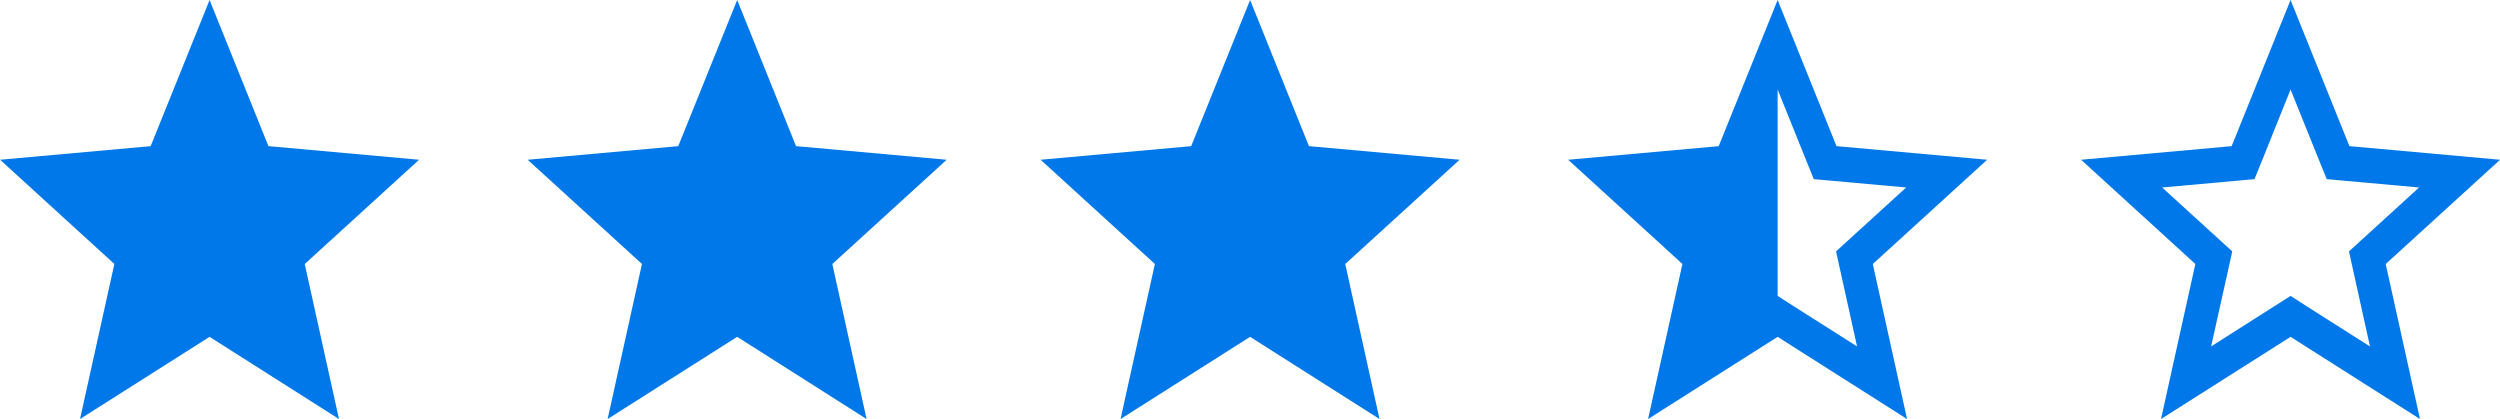 <svg xmlns="http://www.w3.org/2000/svg" width="95.462" height="16" viewBox="0 0 95.462 16">
  <g id="Group_72" data-name="Group 72" transform="translate(-1068.093 -231.719)">
    <path id="Icon_ionic-md-star-half" data-name="Icon ionic-md-star-half" d="M19.8,10.6l-5.753-.52L11.8,4.5,9.55,10.081,3.8,10.6l4.364,3.98L6.853,20.5,11.8,17.362,16.741,20.5l-1.308-5.919Zm-7.345,5.62L11.8,15.8V7.918l1.08,2.682.3.74.761.069,2.766.25-2.1,1.914-.577.526.173.783.629,2.846Z" transform="translate(1124.172 227.219)" fill="#0078e9"/>
    <path id="Icon_ionic-md-star-outline" data-name="Icon ionic-md-star-outline" d="M19.8,10.6l-5.753-.52L11.8,4.5,9.55,10.081,3.8,10.6l4.364,3.98L6.853,20.5,11.8,17.362,16.741,20.5l-1.308-5.919Zm-7.345,5.62L11.8,15.8l-.655.416L8.766,17.728,9.4,14.883l.173-.783-.577-.527-2.1-1.914,2.766-.25.761-.069.3-.74L11.8,7.918l1.08,2.682.3.74.761.069,2.766.25-2.1,1.914-.577.527.173.783.629,2.846Z" transform="translate(1143.758 227.219)" fill="#0078e9"/>
    <path id="Icon_ionic-md-star" data-name="Icon ionic-md-star" d="M11.8,17.362,16.741,20.5l-1.308-5.919L19.8,10.6l-5.753-.52L11.8,4.5,9.55,10.081,3.8,10.6l4.364,3.98L6.853,20.5Z" transform="translate(1064.296 227.219)" fill="#0078e9"/>
    <path id="Icon_ionic-md-star-2" data-name="Icon ionic-md-star" d="M11.8,17.362,16.741,20.5l-1.308-5.919L19.8,10.6l-5.753-.52L11.8,4.5,9.55,10.081,3.8,10.6l4.364,3.98L6.853,20.5Z" transform="translate(1104.028 227.219)" fill="#0078e9"/>
    <path id="Icon_ionic-md-star-3" data-name="Icon ionic-md-star" d="M11.8,17.362,16.741,20.5l-1.308-5.919L19.8,10.6l-5.753-.52L11.8,4.5,9.55,10.081,3.8,10.6l4.364,3.98L6.853,20.5Z" transform="translate(1084.442 227.219)" fill="#0078e9"/>
  </g>
</svg>
